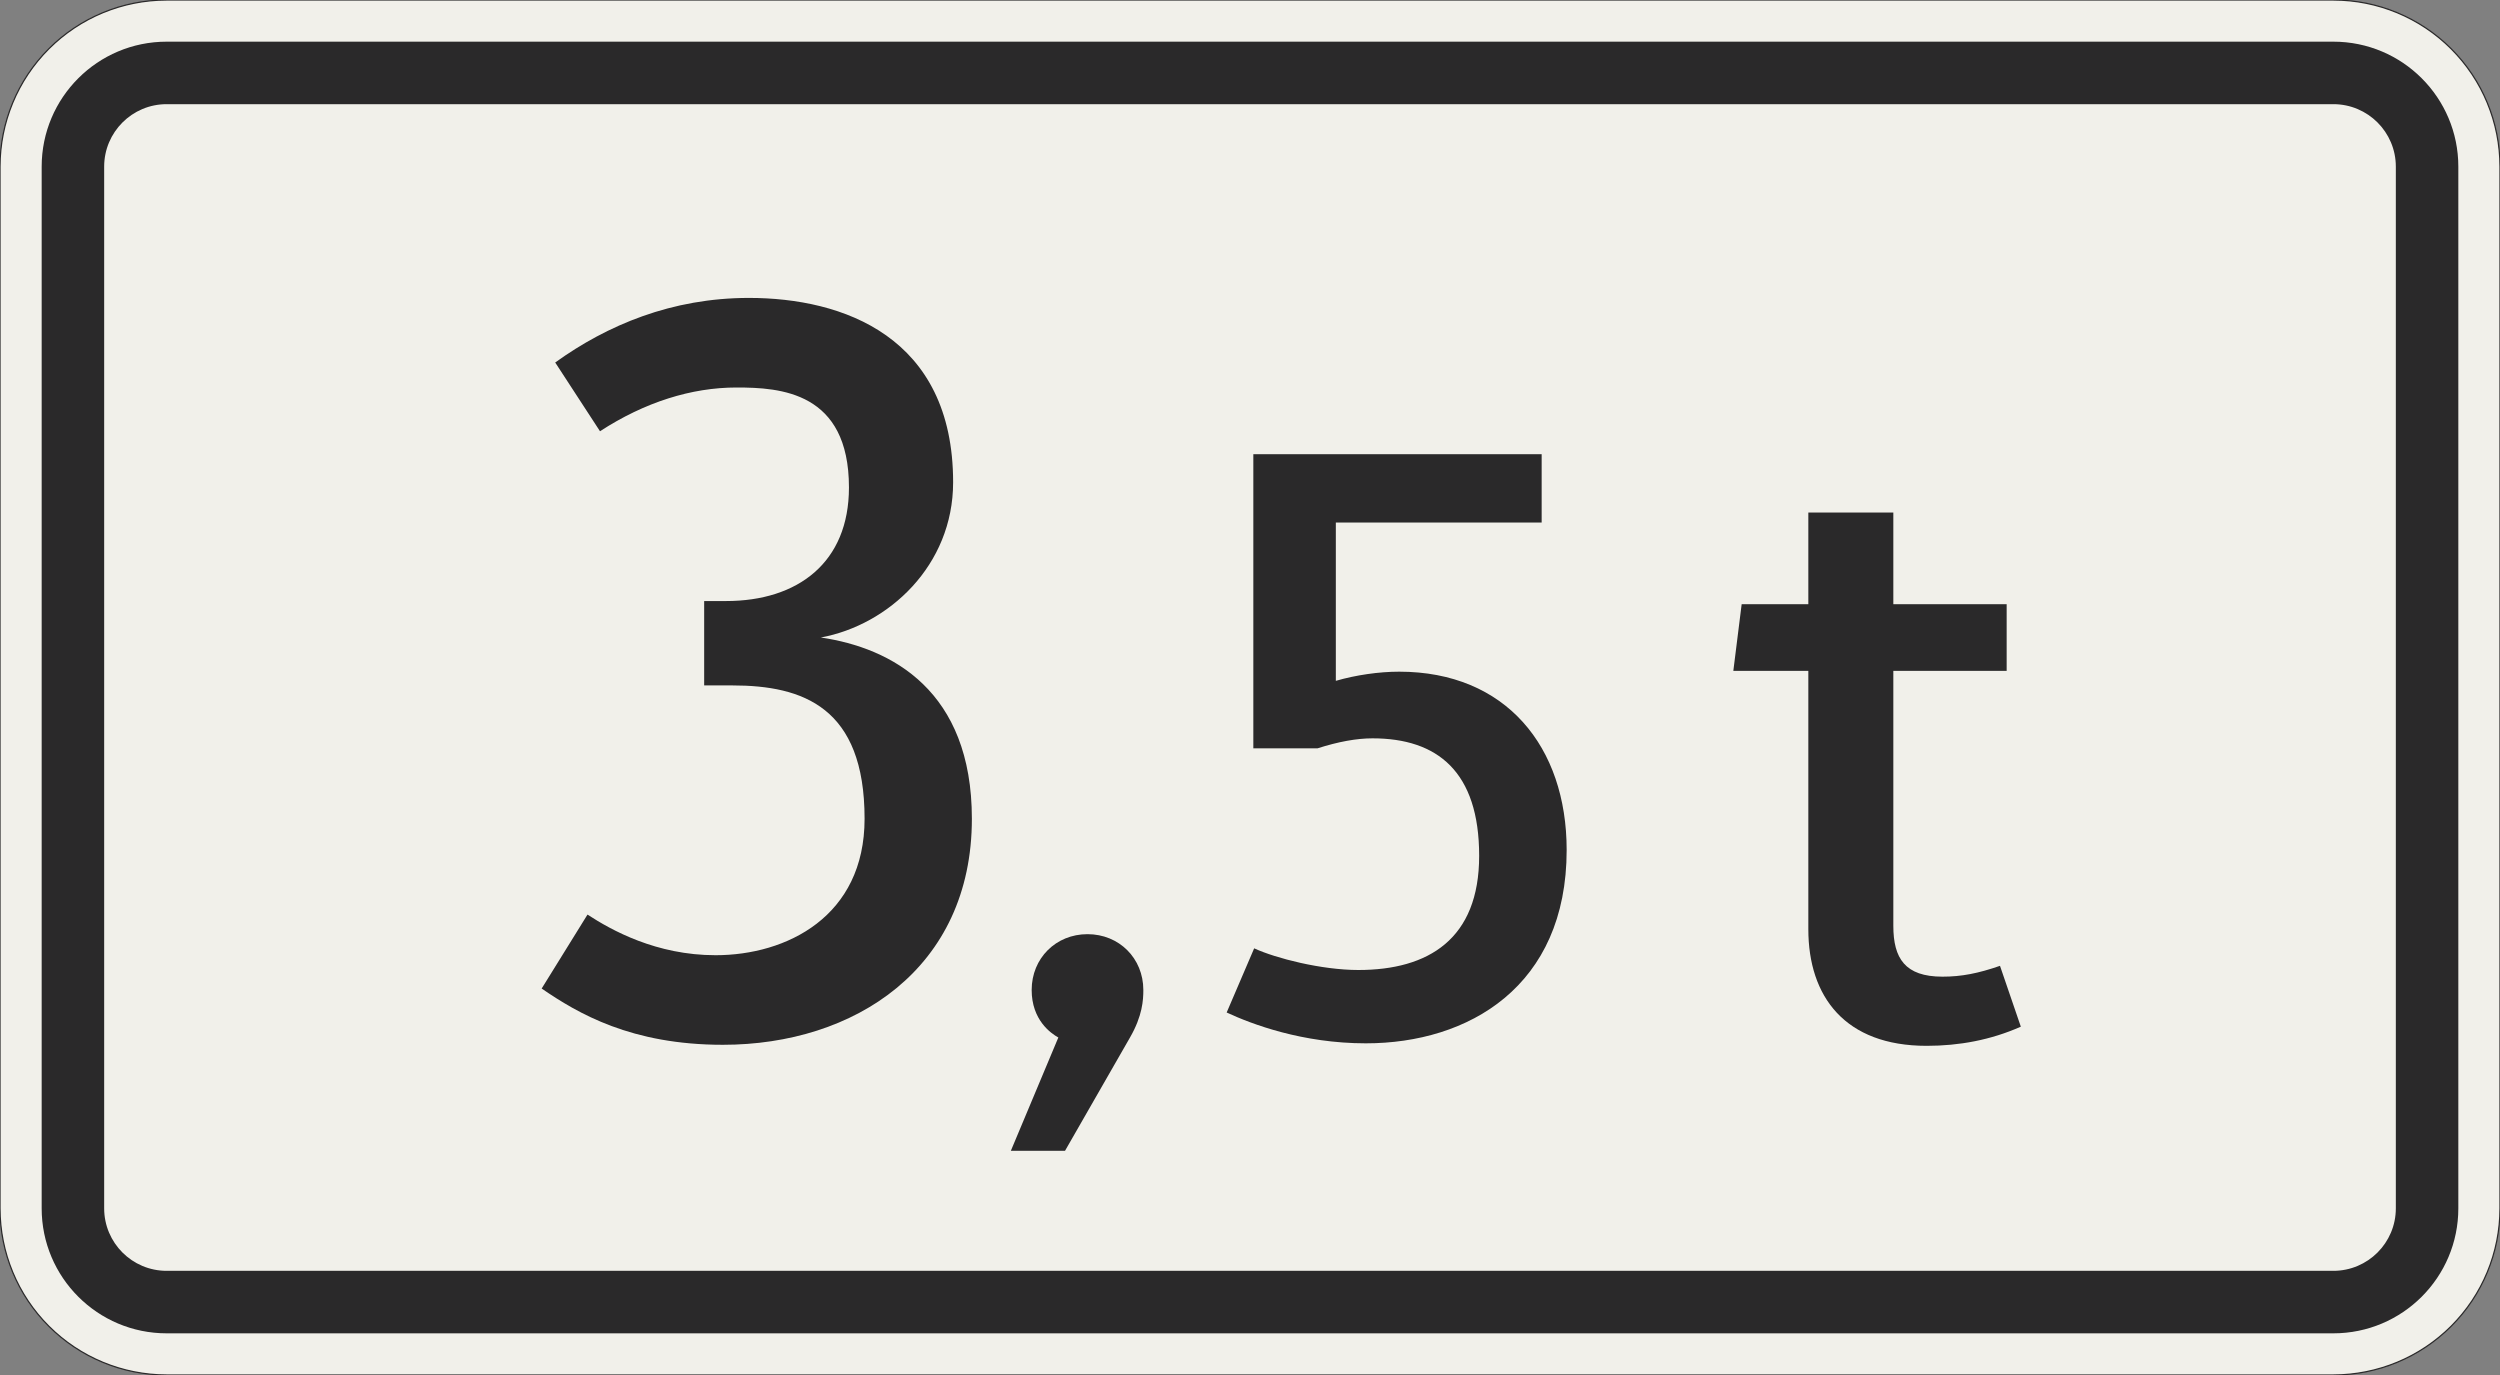 <?xml version="1.0" encoding="UTF-8"?>
<svg xmlns="http://www.w3.org/2000/svg" xmlns:xlink="http://www.w3.org/1999/xlink" width="600mm" height="330mm" viewBox="0 0 6000 3300" version="1.1">
<rect x="0" y="0" width="6000" height="3300" fill="#808080" stroke="none"/>
<defs>
<g>
<symbol overflow="visible" id="glyph0-0">
<path style="stroke:none;" d="M 200 0 L 1200 0 L 1200 -1750 L 200 -1750 Z M 417.5 -217.5 L 417.5 -1532.5 L 982.5 -1532.5 L 982.5 -217.5 Z M 417.5 -217.5 "/>
</symbol>
<symbol overflow="visible" id="glyph0-1">
<path style="stroke:none;" d="M 1067.5 -525 C 1067.5 -832.5 875 -935 705 -960 C 867.5 -990 1022.5 -1132.5 1022.5 -1332.5 C 1022.5 -1682.5 757.5 -1775 532.5 -1775 C 347.5 -1775 192.5 -1710 67.5 -1620 L 175 -1455 C 282.5 -1525 395 -1560 502.5 -1560 C 607.5 -1560 772.5 -1550 772.5 -1320 C 772.5 -1140 650 -1047.5 477.5 -1047.5 L 425 -1047.5 L 425 -845 L 492.5 -845 C 662.5 -845 810 -792.5 810 -525 C 810 -290 622.5 -197.5 452.5 -197.5 C 310 -197.5 202.5 -257.5 145 -295 L 35 -117.5 C 122.5 -57.5 250 17.5 470 17.5 C 785 17.5 1067.5 -165 1067.5 -525 Z M 1067.5 -525 "/>
</symbol>
<symbol overflow="visible" id="glyph1-0">
<path style="stroke:none;" d="M 160 0 L 959.984 0 L 959.984 -1399.984 L 160 -1399.984 Z M 334 -174 L 334 -1225.984 L 785.984 -1225.984 L 785.984 -174 Z M 334 -174 "/>
</symbol>
<symbol overflow="visible" id="glyph1-1">
<path style="stroke:none;" d="M 126 -114 C 126 -42 172 -10 190 0 L 76 272 L 206 272 L 362 0 C 392 -52 394 -90 394 -114 C 394 -190 336 -248 260 -248 C 184 -248 126 -190 126 -114 Z M 126 -114 "/>
</symbol>
<symbol overflow="visible" id="glyph1-2">
<path style="stroke:none;" d="M 861.984 -1235.984 L 861.984 -1399.984 L 170 -1399.984 L 170 -693.984 L 324 -693.984 C 374 -709.984 418 -717.984 456 -717.984 C 611.984 -717.984 711.984 -637.984 711.984 -436 C 711.984 -236 589.984 -162 422 -162 C 334 -162 224 -190 172 -214 L 106 -60 C 166 -32 288 14 440 14 C 685.984 14 921.984 -122 921.984 -450 C 921.984 -697.984 775.984 -877.984 519.984 -877.984 C 472 -877.984 416 -869.984 368 -855.984 L 368 -1235.984 Z M 861.984 -1235.984 "/>
</symbol>
<symbol overflow="visible" id="glyph1-3">
<path style="stroke:none;" d="M 210 -260 C 210 -98 298 20 494 20 C 571.984 20 647.984 6 719.984 -26 L 669.984 -172 C 617.984 -154 577.984 -146 531.984 -146 C 442 -146 414 -190 414 -268 L 414 -879.984 L 685.984 -879.984 L 685.984 -1039.984 L 414 -1039.984 L 414 -1259.984 L 210 -1259.984 L 210 -1039.984 L 50 -1039.984 L 30 -879.984 L 210 -879.984 Z M 210 -260 "/>
</symbol>
</g>
</defs>
<g id="surface1976">
<path style="fill-rule:evenodd;fill:rgb(94.51%,94.118%,91.765%);fill-opacity:1;stroke-width:0.3;stroke-linecap:butt;stroke-linejoin:miter;stroke:rgb(16.471%,16.078%,16.471%);stroke-opacity:1;stroke-miterlimit:3;" d="M -260 -165 C -270.609 -165 -280.783 -160.786 -288.284 -153.284 C -295.786 -145.783 -300 -135.609 -300 -125 L -300 125 C -300 135.609 -295.786 145.783 -288.284 153.284 C -280.783 160.786 -270.609 165 -260 165 L 260 165 C 270.609 165 280.783 160.786 288.284 153.284 C 295.786 145.783 300 135.609 300 125 L 300 -125 C 300 -135.609 295.786 -145.783 288.284 -153.284 C 280.783 -160.786 270.609 -165 260 -165 L -260 -165 " transform="matrix(10,0,0,-10,3000,1650)"/>
<path style=" stroke:none;fill-rule:evenodd;fill:rgb(16.471%,16.078%,16.471%);fill-opacity:1;" d="M 400 3200 C 234.316 3200 100 3065.684 100 2900 L 100 400 C 100 234.316 234.316 100 400 100 L 5600 100 C 5765.684 100 5900 234.316 5900 400 L 5900 2900 C 5900 3065.684 5765.684 3200 5600 3200 L 400 3200 M 400 3050 C 317.156 3050 250 2982.844 250 2900 L 250 400 C 250 317.156 317.156 250 400 250 L 5600 250 C 5682.844 250 5750 317.156 5750 400 L 5750 2900 C 5750 2982.844 5682.844 3050 5600 3050 L 400 3050 "/>
<g style="fill:rgb(16.471%,16.078%,16.471%);fill-opacity:1;">
  <use xlink:href="#glyph0-1" x="1265" y="2490"/>
</g>
<g style="fill:rgb(16.471%,16.078%,16.471%);fill-opacity:1;">
  <use xlink:href="#glyph1-1" x="2350" y="2490"/>
</g>
<g style="fill:rgb(16.471%,16.078%,16.471%);fill-opacity:1;">
  <use xlink:href="#glyph1-2" x="2838" y="2490"/>
</g>
<g style="fill:rgb(16.471%,16.078%,16.471%);fill-opacity:1;">
  <use xlink:href="#glyph1-3" x="4130" y="2490"/>
</g>
</g>
</svg>
